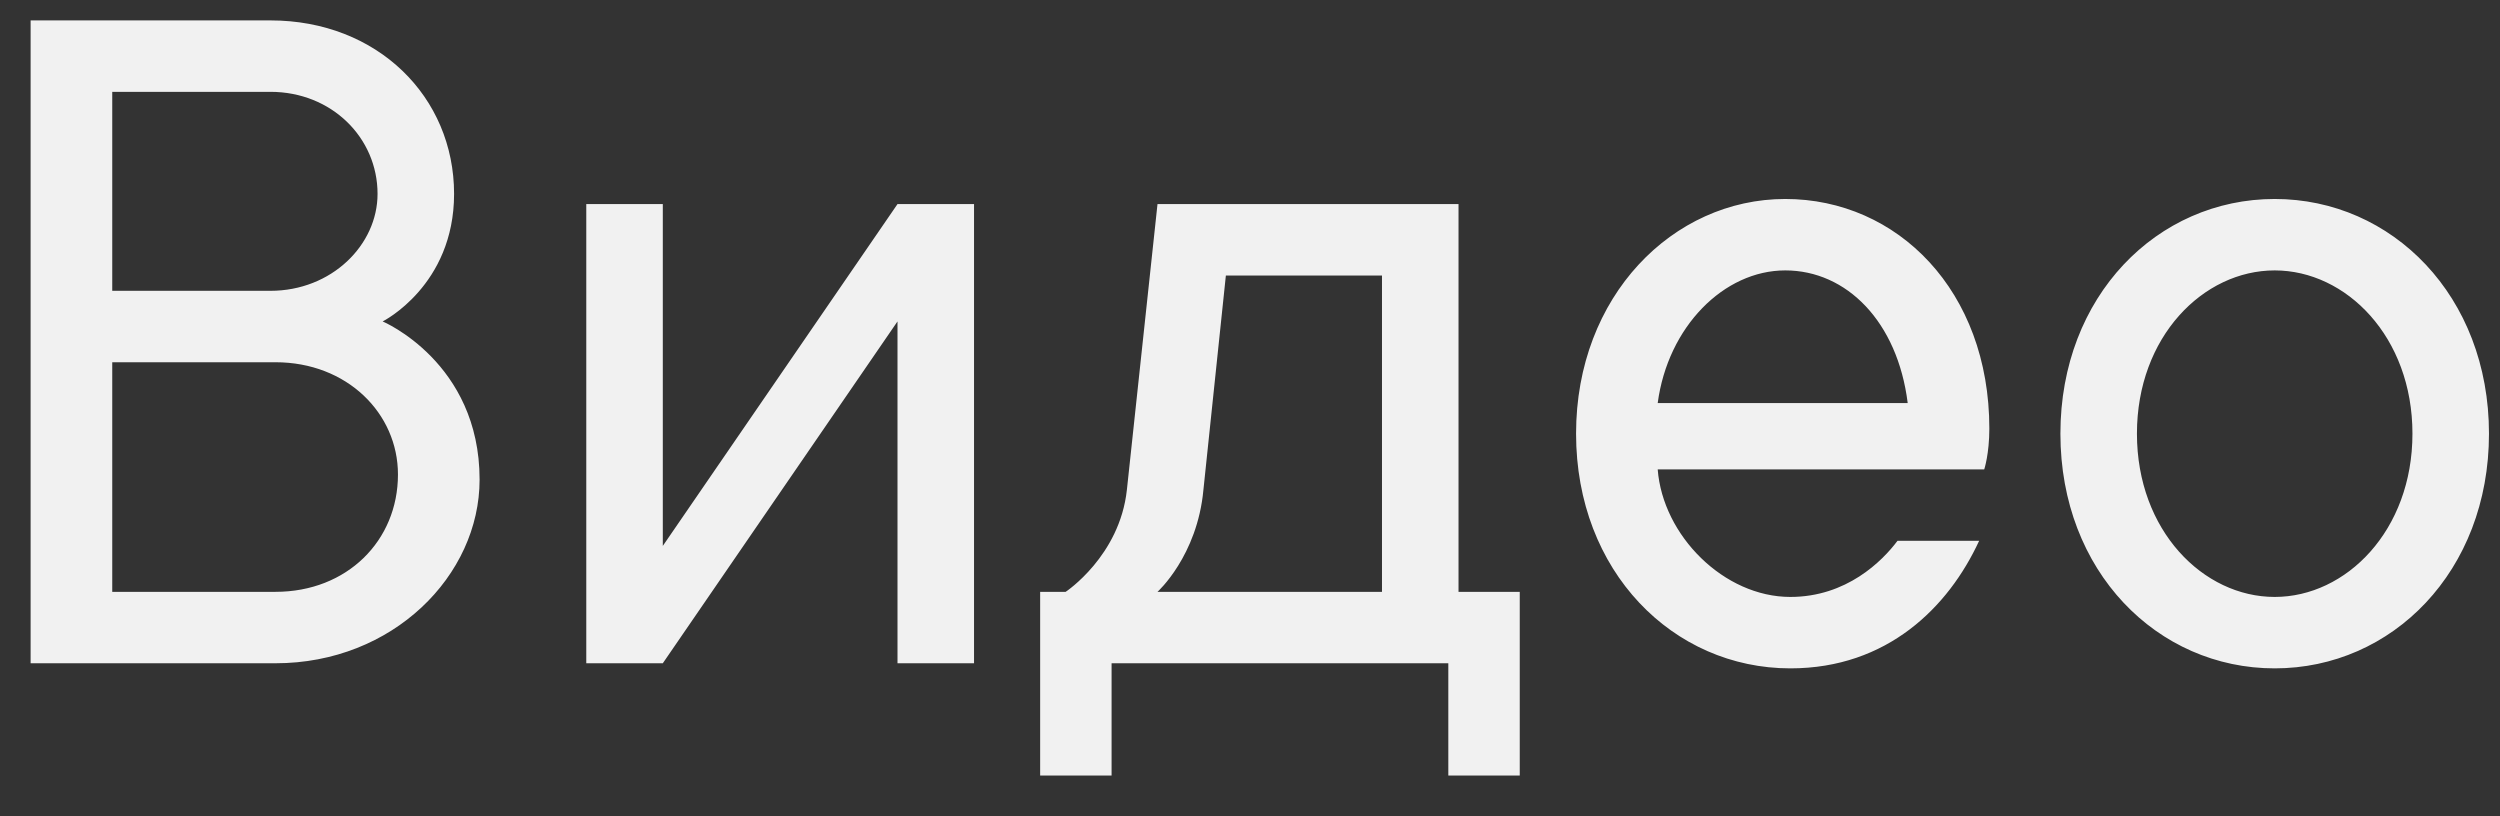 <svg width="49" height="16" viewBox="0 0 49 16" fill="none" xmlns="http://www.w3.org/2000/svg">
<rect x="0" y="0" width="49" height="16" fill="#333333" stroke="none"/>
<path d="M7.5 6.3C7.5 6.3 9.4 7.1 9.4 9.4C9.4 11.28 7.7 13 5.4 13H0.6V0.4H5.3C7.4 0.4 8.9 1.9 8.9 3.8C8.9 5.6 7.5 6.3 7.5 6.3ZM2.2 1.8V5.7H5.3C6.5 5.7 7.4 4.8 7.4 3.8C7.4 2.7 6.5 1.8 5.3 1.8H2.2ZM2.2 11.6H5.4C6.8 11.6 7.8 10.6 7.8 9.3C7.8 8.1 6.8 7.1 5.4 7.1H2.2V11.6ZM17.591 4H19.091V13H17.591V6.3L12.991 13H11.491V4H12.991V10.7L17.591 4ZM28.587 11.6H29.787V15.2H28.387V13H21.787V15.2H20.387V11.6H20.887C20.887 11.6 21.947 10.9 22.087 9.6L22.687 4H28.587V11.6ZM24.027 5.4L23.587 9.6C23.467 10.9 22.687 11.6 22.687 11.6H27.087V5.4H24.027ZM37.191 10.6H38.791C38.191 11.9 36.991 13.1 35.091 13.1C32.791 13.1 30.891 11.2 30.891 8.5C30.891 5.8 32.791 3.9 34.991 3.9C37.191 3.9 38.991 5.7 38.991 8.4C38.991 8.9 38.891 9.2 38.891 9.2H32.491C32.591 10.5 33.791 11.7 35.091 11.7C36.191 11.7 36.891 11 37.191 10.6ZM34.991 5.3C33.791 5.3 32.691 6.4 32.491 7.9H37.391C37.191 6.3 36.191 5.3 34.991 5.3ZM41.884 8.5C41.884 10.4 43.184 11.7 44.584 11.7C45.984 11.7 47.284 10.4 47.284 8.5C47.284 6.6 45.984 5.3 44.584 5.3C43.184 5.3 41.884 6.6 41.884 8.5ZM48.784 8.5C48.784 11.2 46.884 13.1 44.584 13.1C42.284 13.1 40.384 11.2 40.384 8.5C40.384 5.8 42.284 3.9 44.584 3.9C46.884 3.9 48.784 5.8 48.784 8.5Z" fill="#F1F1F1"/>
</svg>
